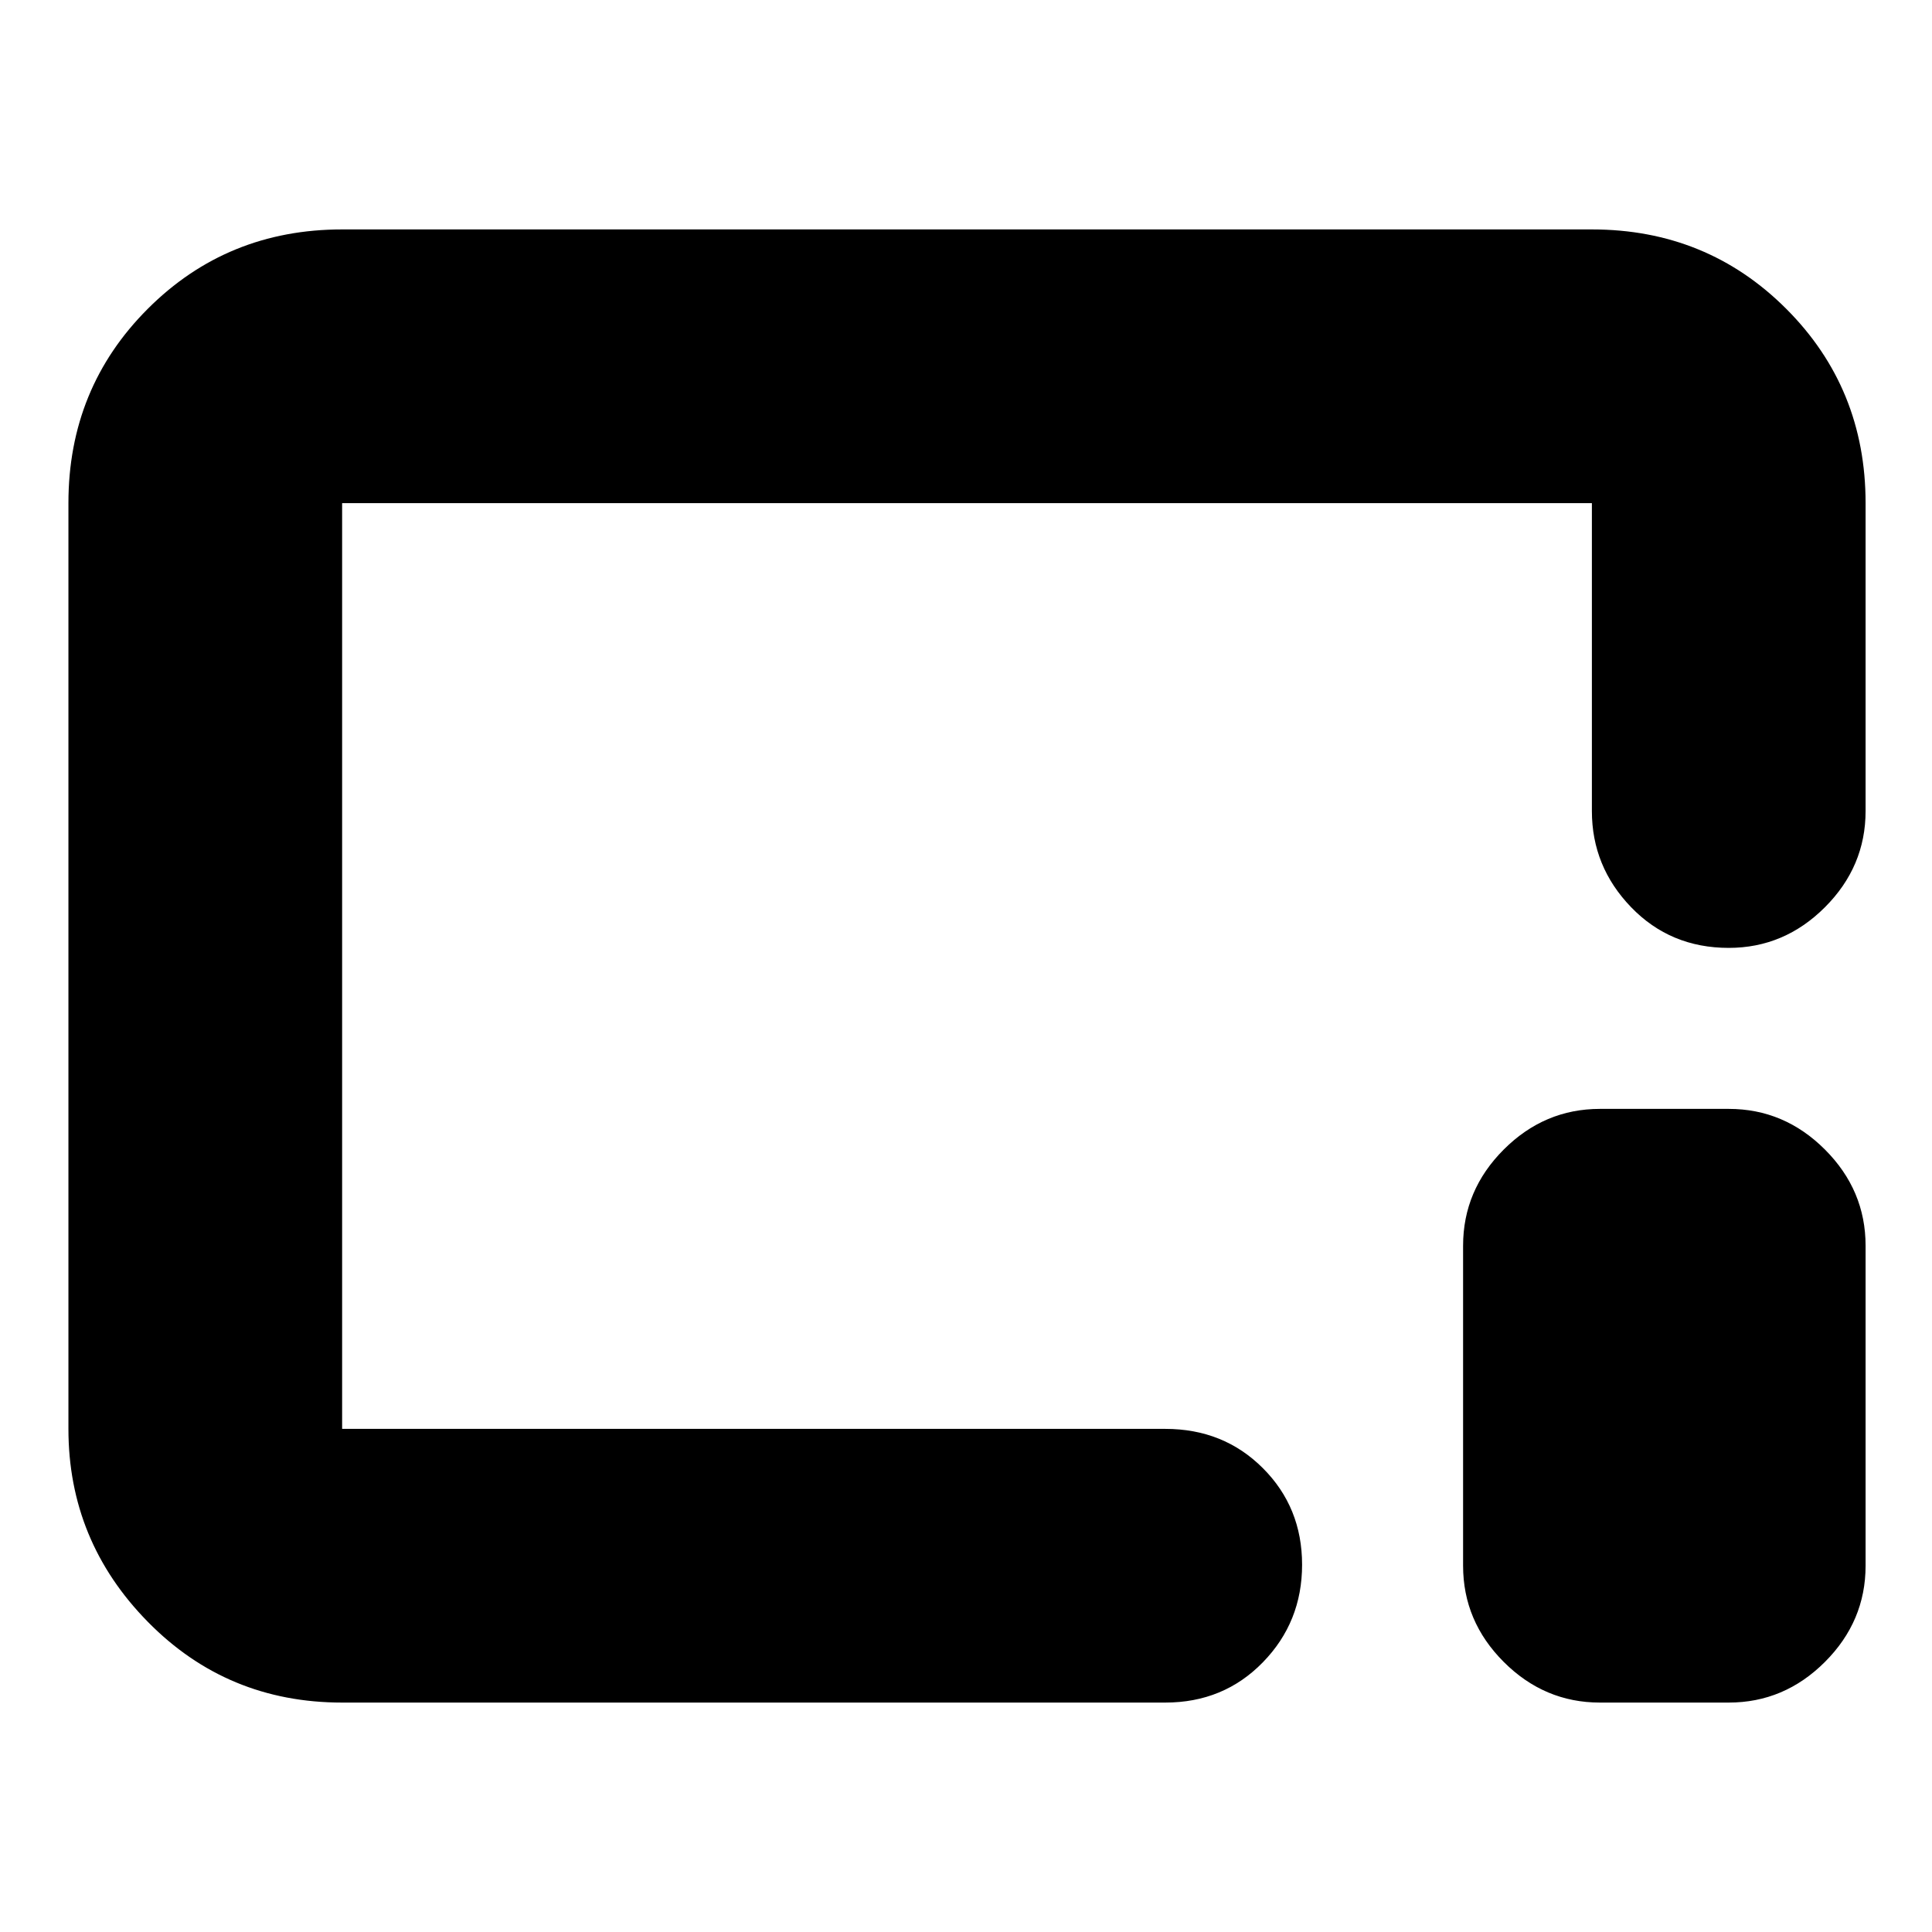 <svg xmlns="http://www.w3.org/2000/svg" height="24" viewBox="0 96 960 960" width="24"><path d="M170 942q-57.125 0-96.563-40.138Q34 861.725 34 806V346q0-57.125 39.438-96.562Q112.874 210 170 210h621q57.125 0 96.562 39.438Q927 288.875 927 346v153q0 27.6-20.2 47.8Q886.6 567 859 567q-29 0-48.5-20.2T791 499V346H170v460h409q29 0 48.5 19.5t19.5 48q0 28.5-19.5 48.5T579 942H170Zm625 0q-27.6 0-47.8-20.2Q727 901.6 727 874V715q0-27.6 20.2-47.8Q767.4 647 795 647h64q27.6 0 47.8 20.2Q927 687.4 927 715v159q0 27.6-20.2 47.8Q886.6 942 859 942h-64ZM480 576Z"/></svg>